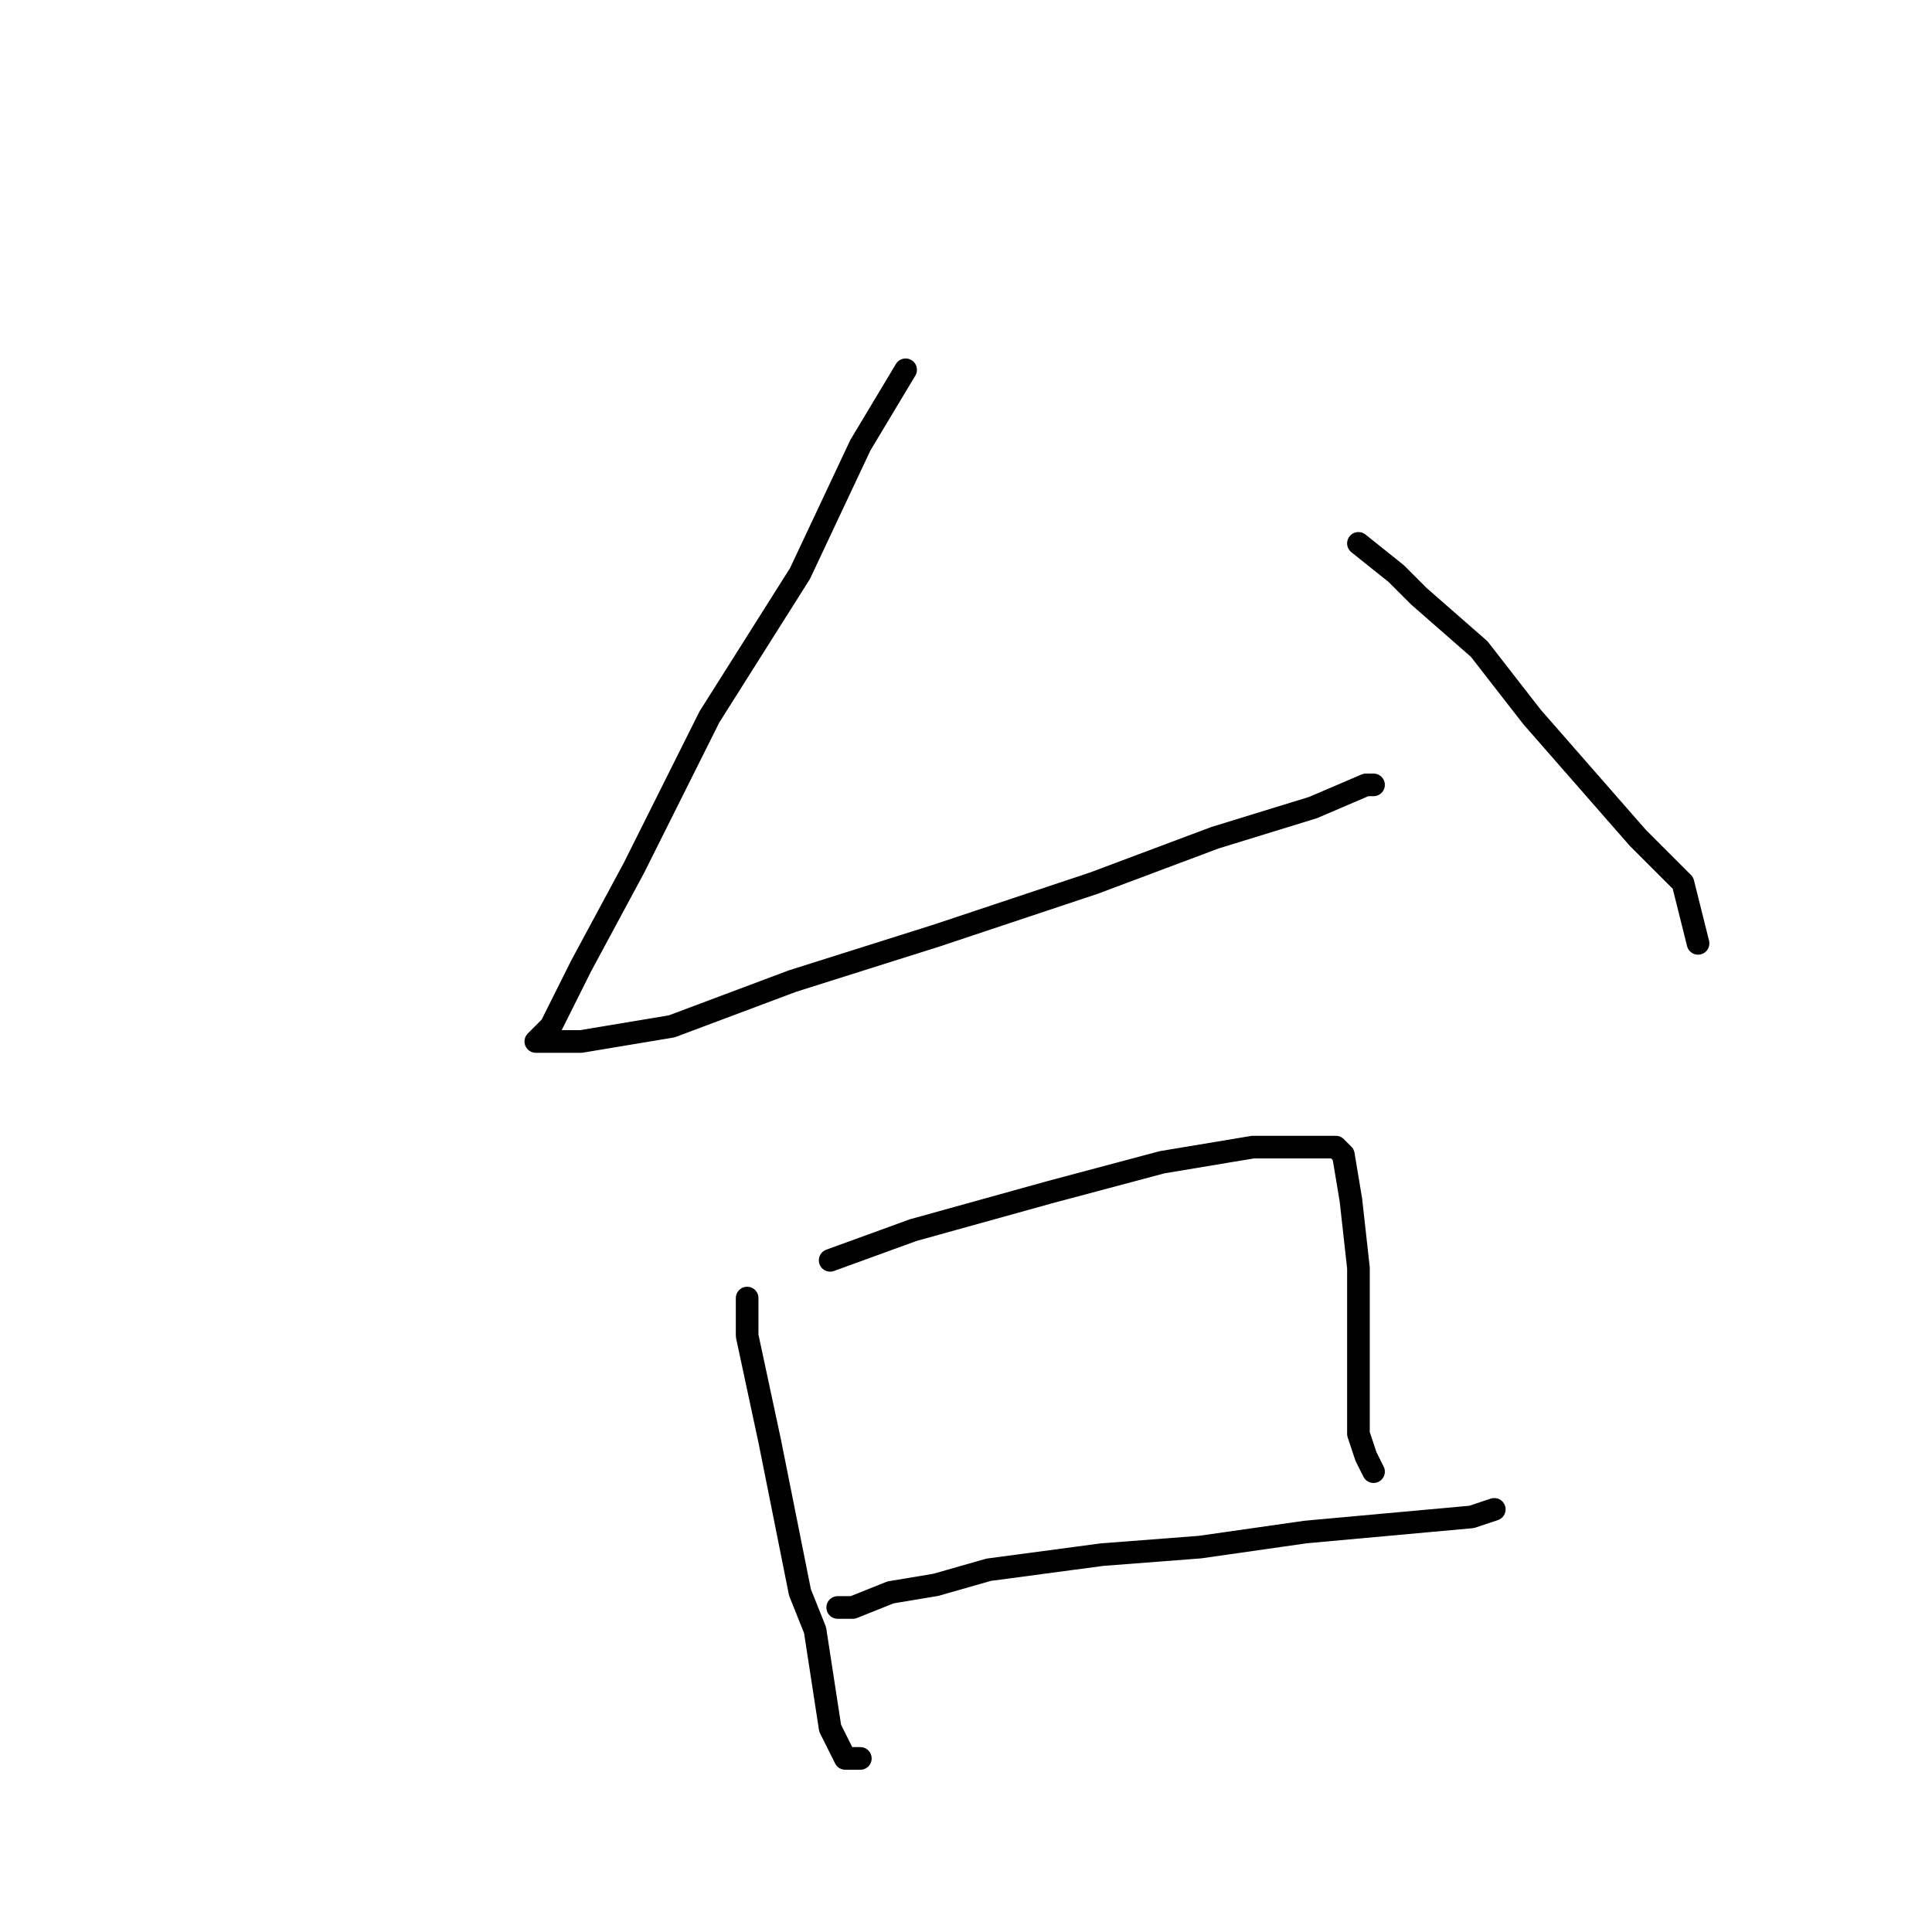 <?xml version="1.0" standalone="no"?>
    <svg width="256" height="256" xmlns="http://www.w3.org/2000/svg" version="1.1">
    <polyline stroke="black" stroke-width="3" stroke-linecap="round" fill="transparent" stroke-linejoin="round" points="120 49 114 59 106 76 94 95 84 115 77 128 73 136 71 138 77 138 89 136 105 130 124 124 145 117 161 111 174 107 181 104 182 104 182 104 " />
        <polyline stroke="black" stroke-width="3" stroke-linecap="round" fill="transparent" stroke-linejoin="round" points="180 72 185 76 188 79 196 86 203 95 210 103 217 111 223 117 225 125 225 125 " />
        <polyline stroke="black" stroke-width="3" stroke-linecap="round" fill="transparent" stroke-linejoin="round" points="99 172 99 177 102 191 106 211 108 216 110 229 112 233 114 233 114 233 " />
        <polyline stroke="black" stroke-width="3" stroke-linecap="round" fill="transparent" stroke-linejoin="round" points="110 167 121 163 139 158 154 154 166 152 174 152 177 152 178 153 179 159 180 168 180 176 180 184 180 190 181 193 182 195 182 195 " />
        <polyline stroke="black" stroke-width="3" stroke-linecap="round" fill="transparent" stroke-linejoin="round" points="111 213 113 213 118 211 124 210 131 208 146 206 159 205 173 203 184 202 195 201 198 200 198 200 " />
        </svg>